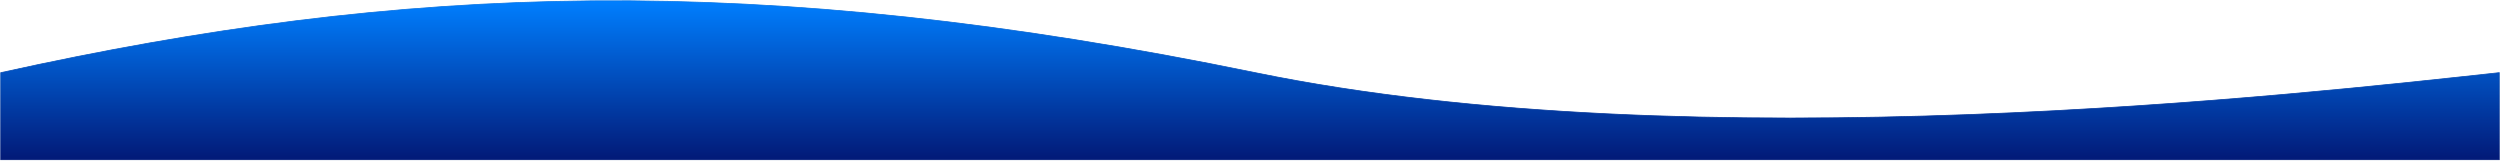 <svg width="3316" height="213" viewBox="0 0 3316 213" fill="none" xmlns="http://www.w3.org/2000/svg">
<path d="M1664.94 96.371C1003.9 -39.434 535.882 -21.843 1 96.371V211.77H1664.94H3315V96.371C3053.87 124.752 2248.88 216.339 1664.94 96.371Z" fill="url(#paint0_linear_309_38)" stroke="url(#paint1_linear_309_38)"/>
<defs>
<linearGradient id="paint0_linear_309_38" x1="1658" y1="1" x2="1658" y2="211.77" gradientUnits="userSpaceOnUse">
<stop stop-color="#007FFF"/>
<stop offset="0.984" stop-color="#021B79"/>
</linearGradient>
<linearGradient id="paint1_linear_309_38" x1="1658" y1="1" x2="1658" y2="211.77" gradientUnits="userSpaceOnUse">
<stop stop-color="#0575E6"/>
<stop offset="1" stop-color="#021B79"/>
</linearGradient>
</defs>
</svg>
